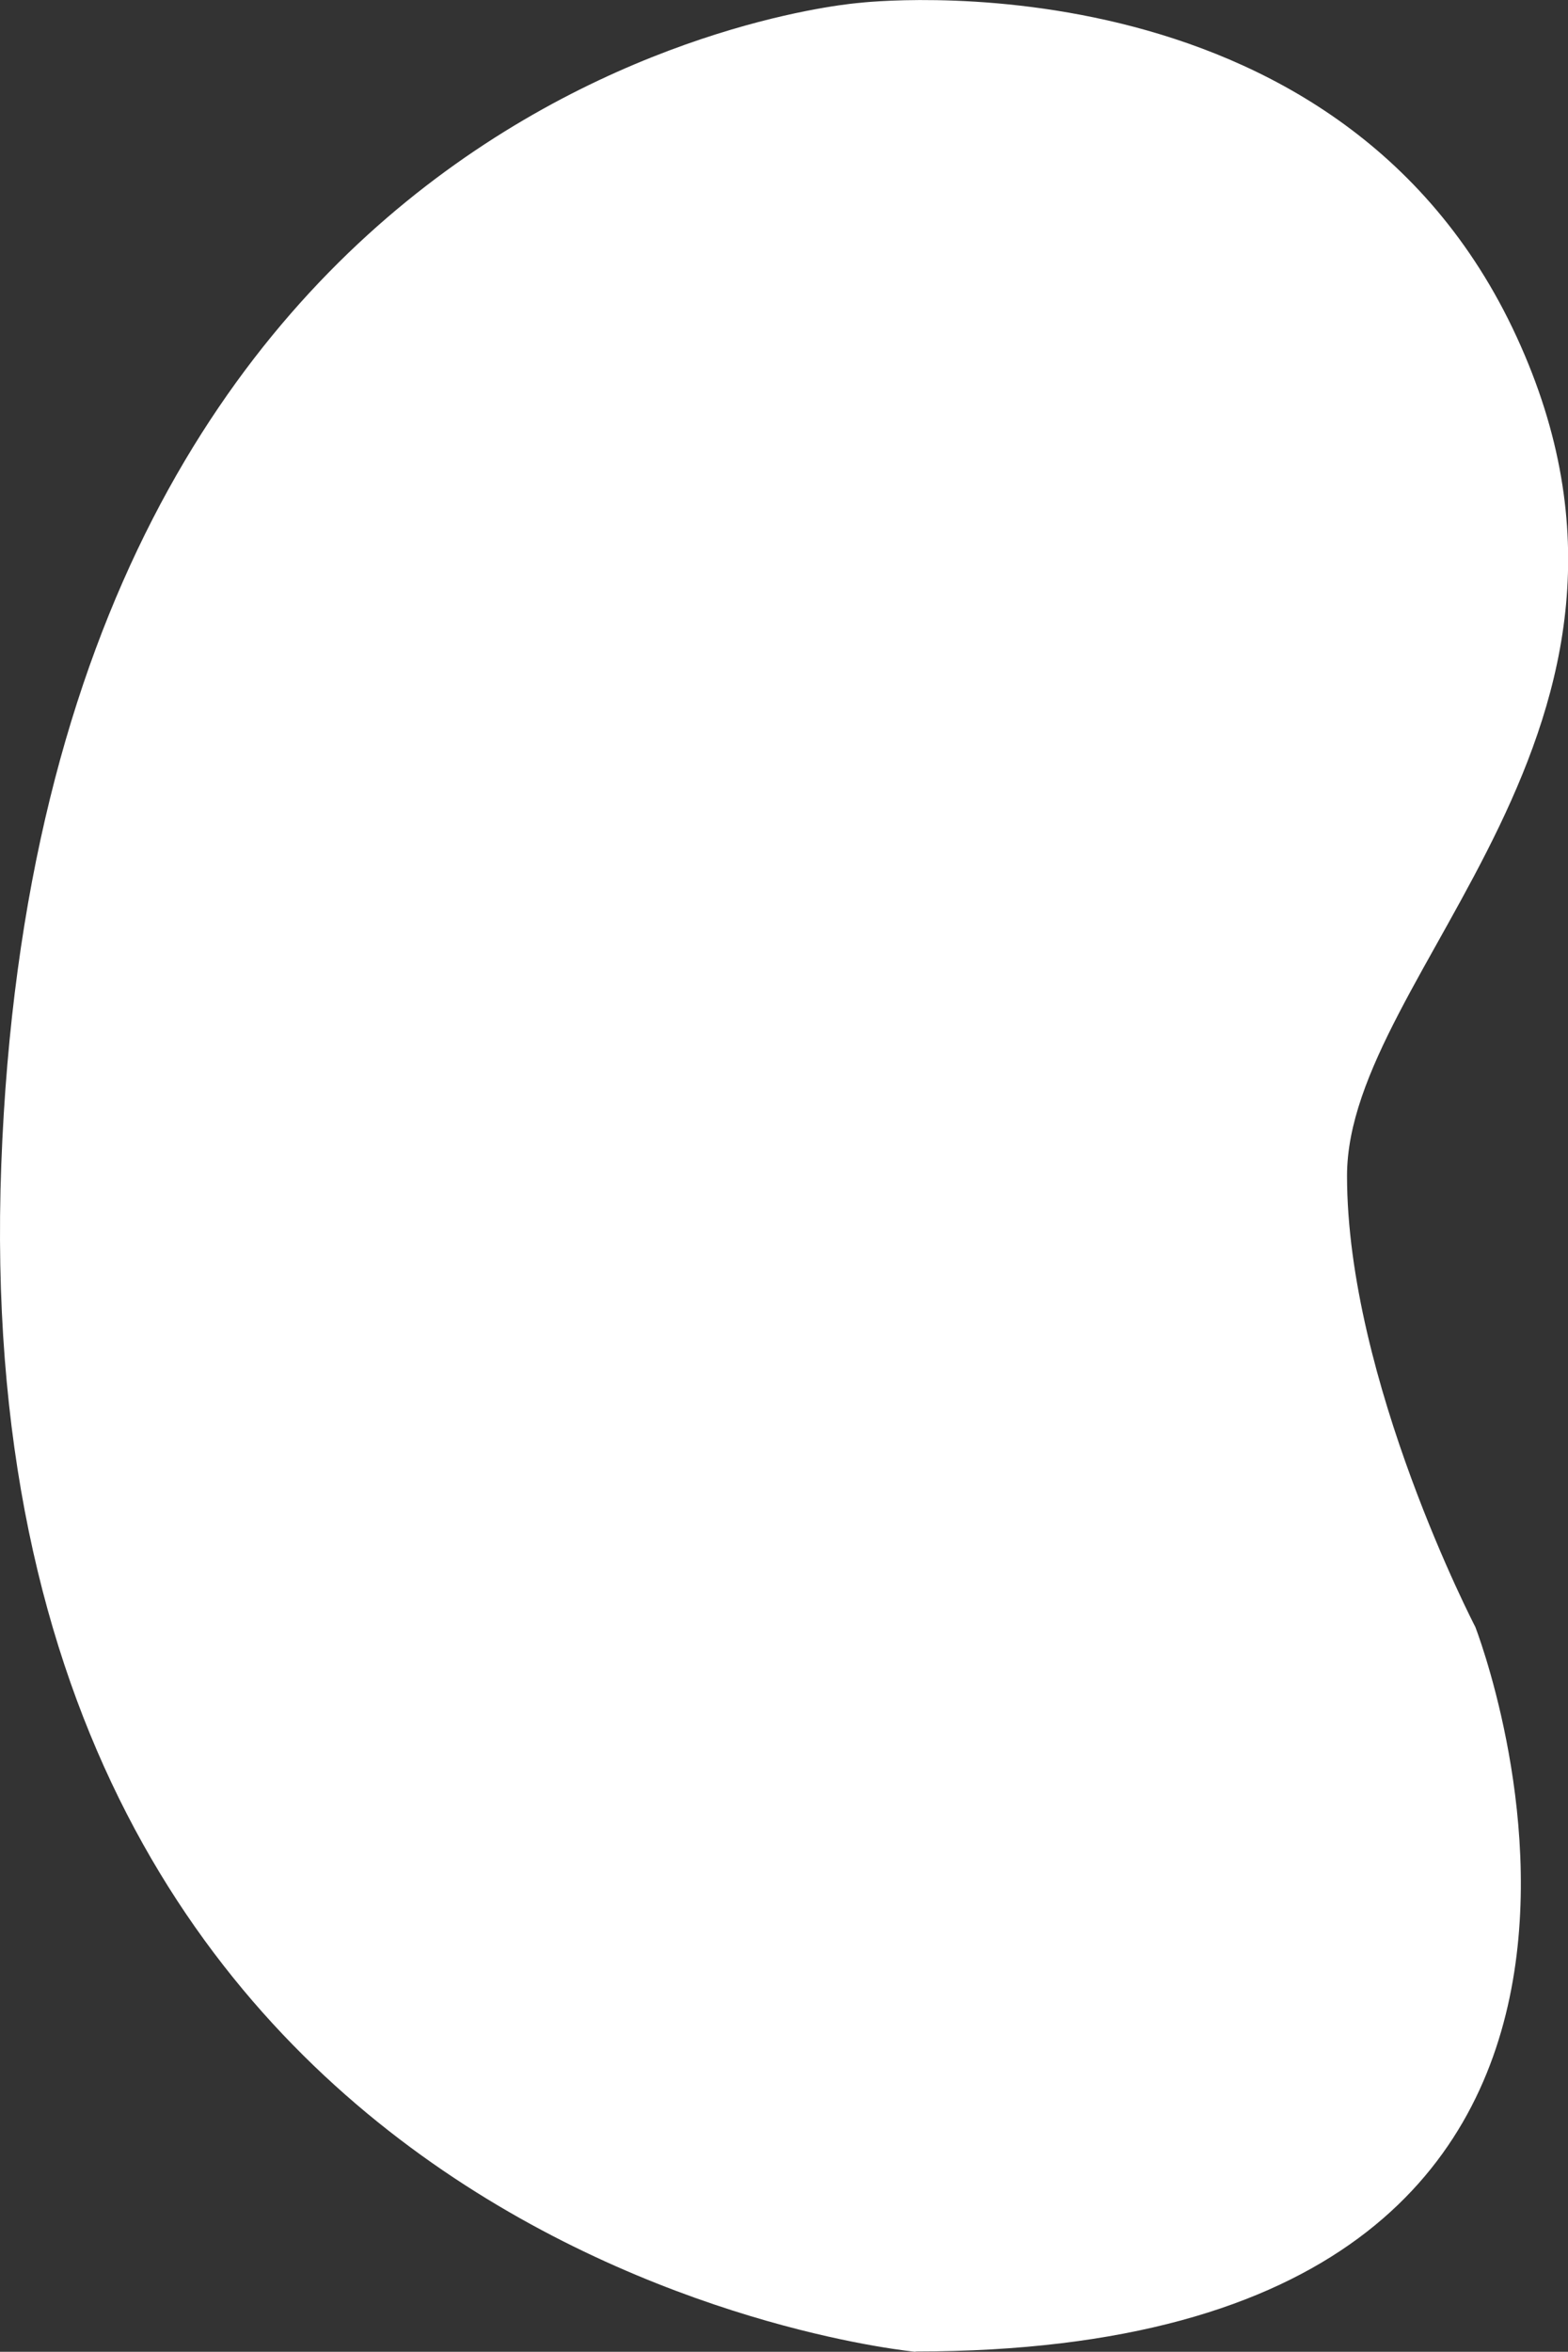 <?xml version="1.0" encoding="UTF-8"?><svg id="Layer_1" xmlns="http://www.w3.org/2000/svg" viewBox="0 0 48.89 73.29"><rect x="0" y="0" width="48.89" height="73.29" fill="#333333" stroke="none"/><defs><style>.cls-1{fill:#fff;}</style></defs><path class="cls-1" d="m28.55,73.29S-1.24,70.56.04,36.29C1.32,2.01,26.79.09,26.79.09c0,0,14.9-1.76,20.5,10.41,5.61,12.17-5.29,19.77-5.29,26.14s4,14.06,4,14.06c0,0,8.81,22.58-17.46,22.58Z"/></svg>